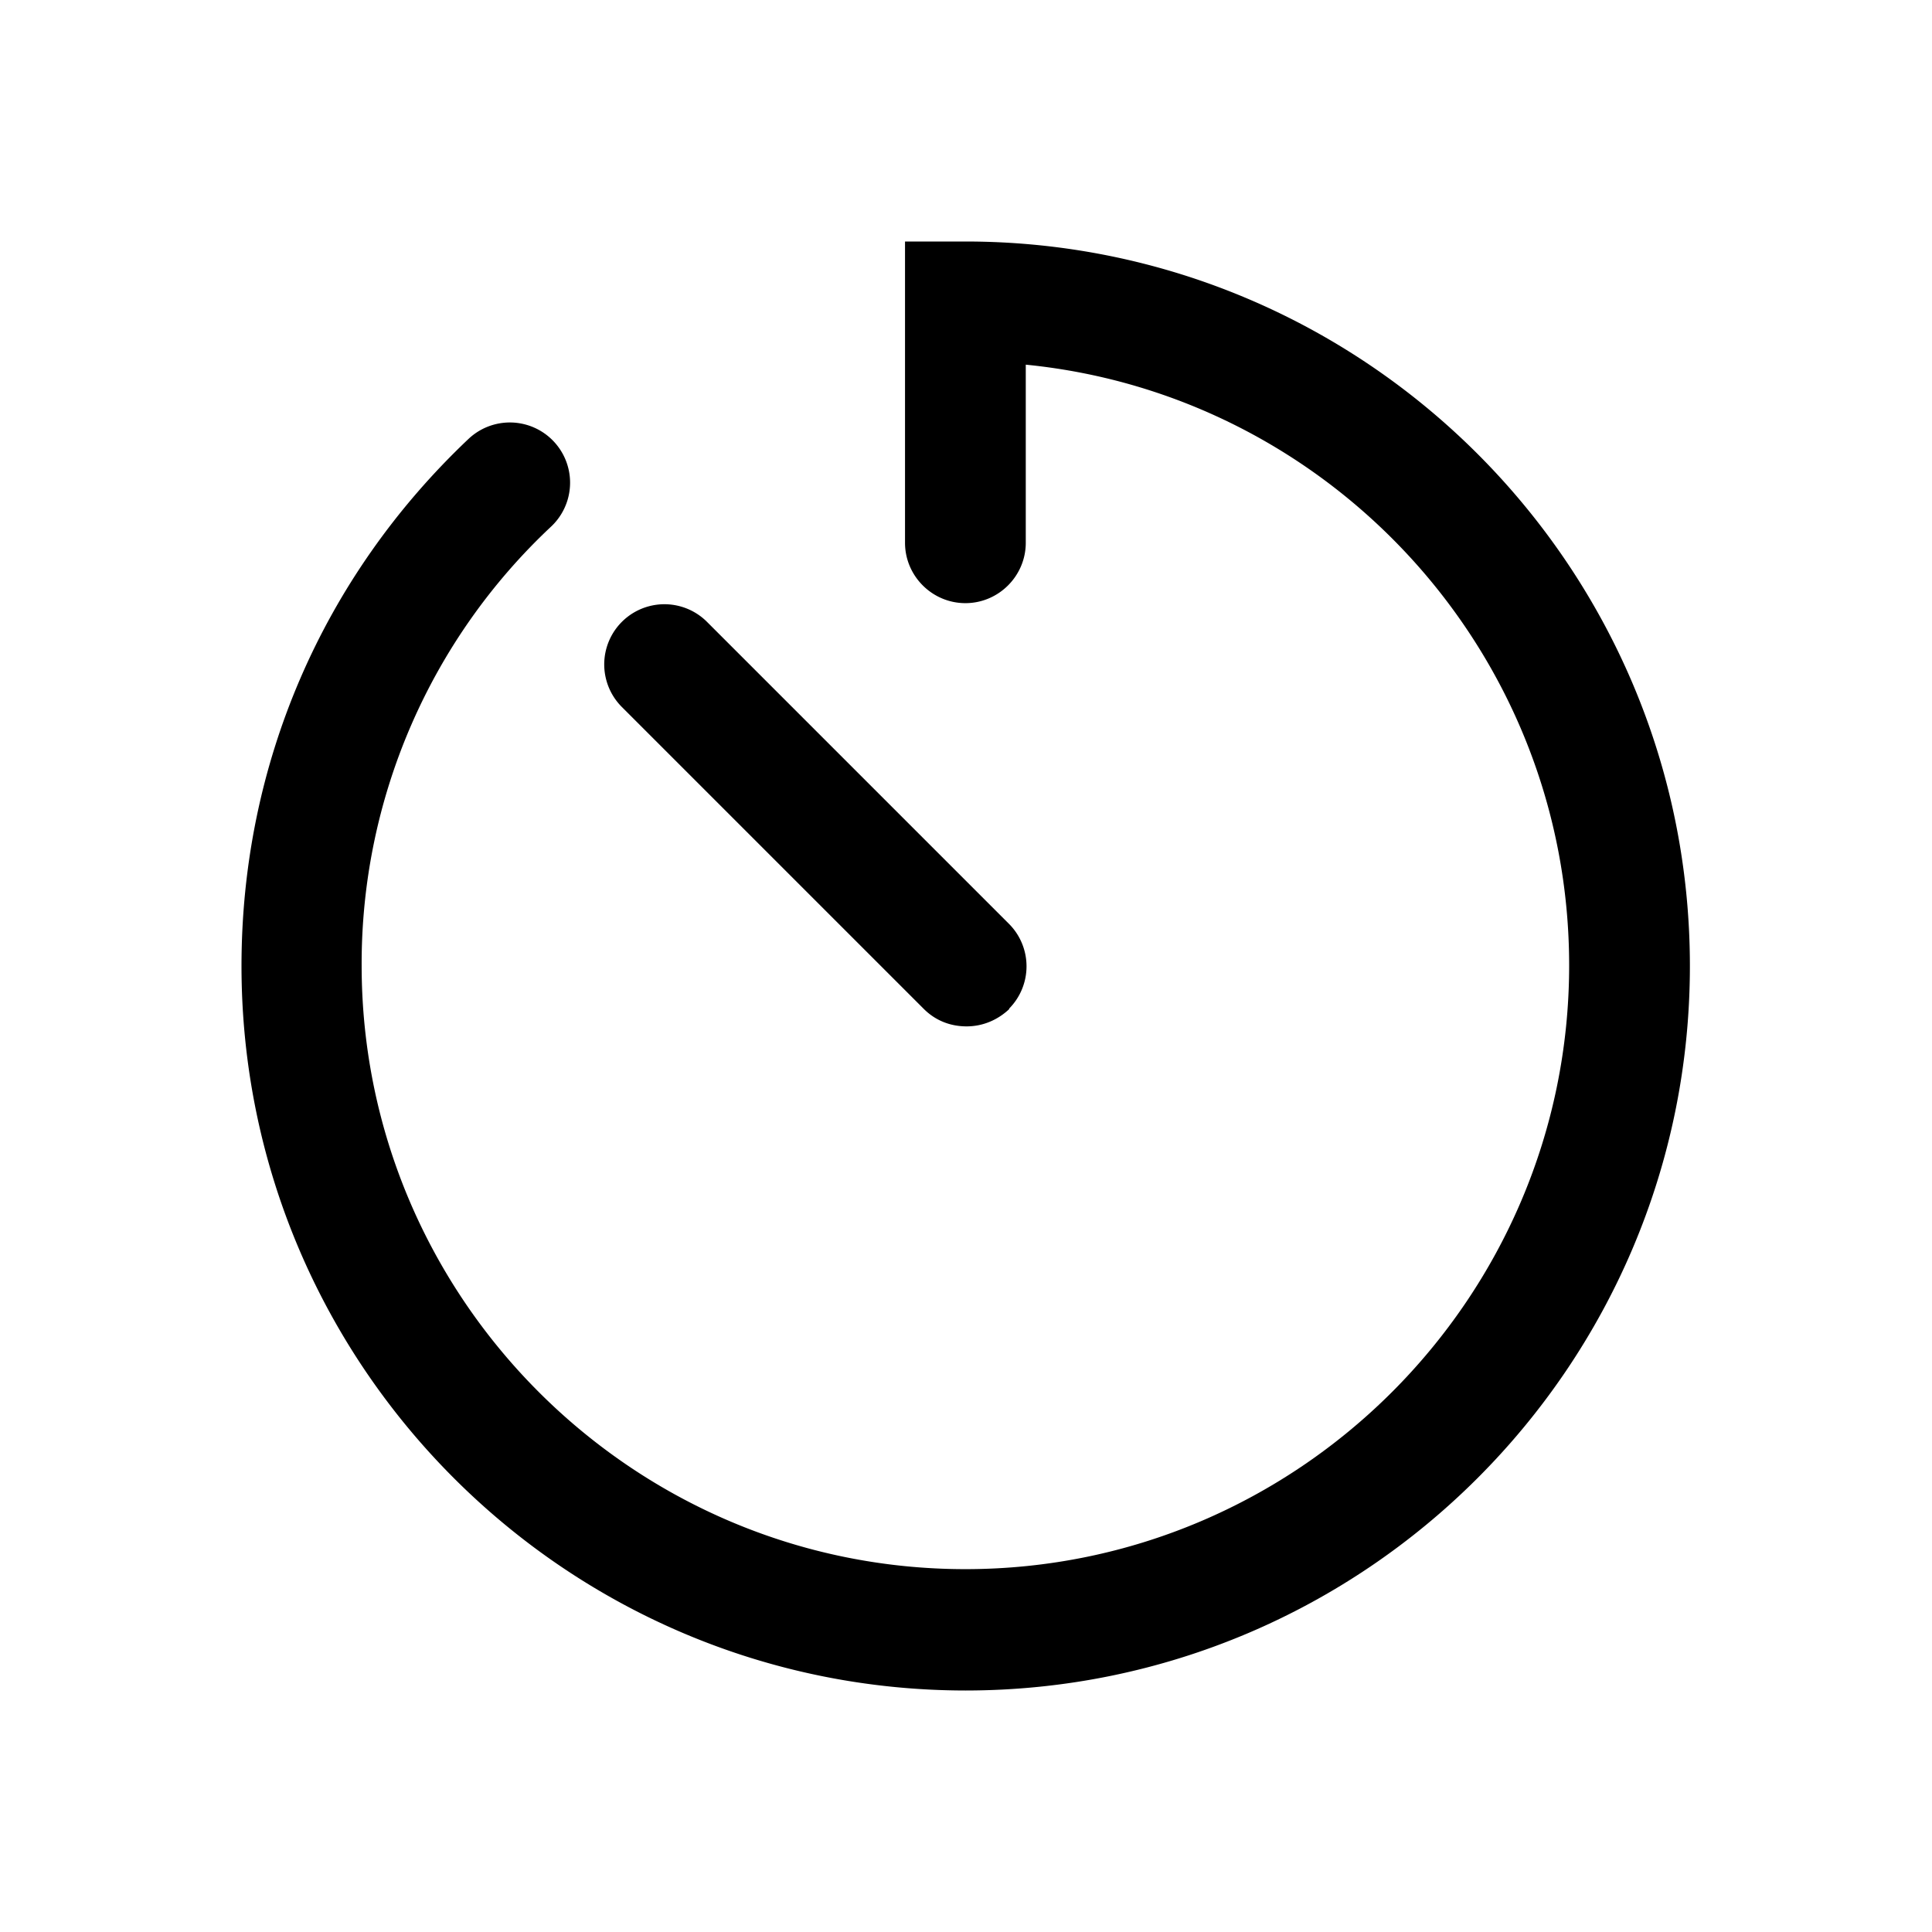 <svg xmlns="http://www.w3.org/2000/svg" viewBox="0 0 32 32"><path d="M16 28C9.38 28 4 22.62 4 16c0-3.34 1.34-6.44 3.76-8.73a.996.996 0 1 1 1.37 1.45 9.917 9.917 0 0 0-3.14 7.27c0 5.51 4.49 10 10 10s10-4.49 10-10c0-5.18-3.95-9.45-9-9.95v2.95c0 .55-.45 1-1 1s-1-.45-1-1V4h1c6.62 0 12 5.38 12 12s-5.38 12-12 12H16Zm.71-11.29a.996.996 0 0 0 0-1.41l-5-5a.996.996 0 1 0-1.41 1.41l5 5c.2.2.45.29.71.29.26 0 .51-.1.71-.29h-.01Z"/></svg>